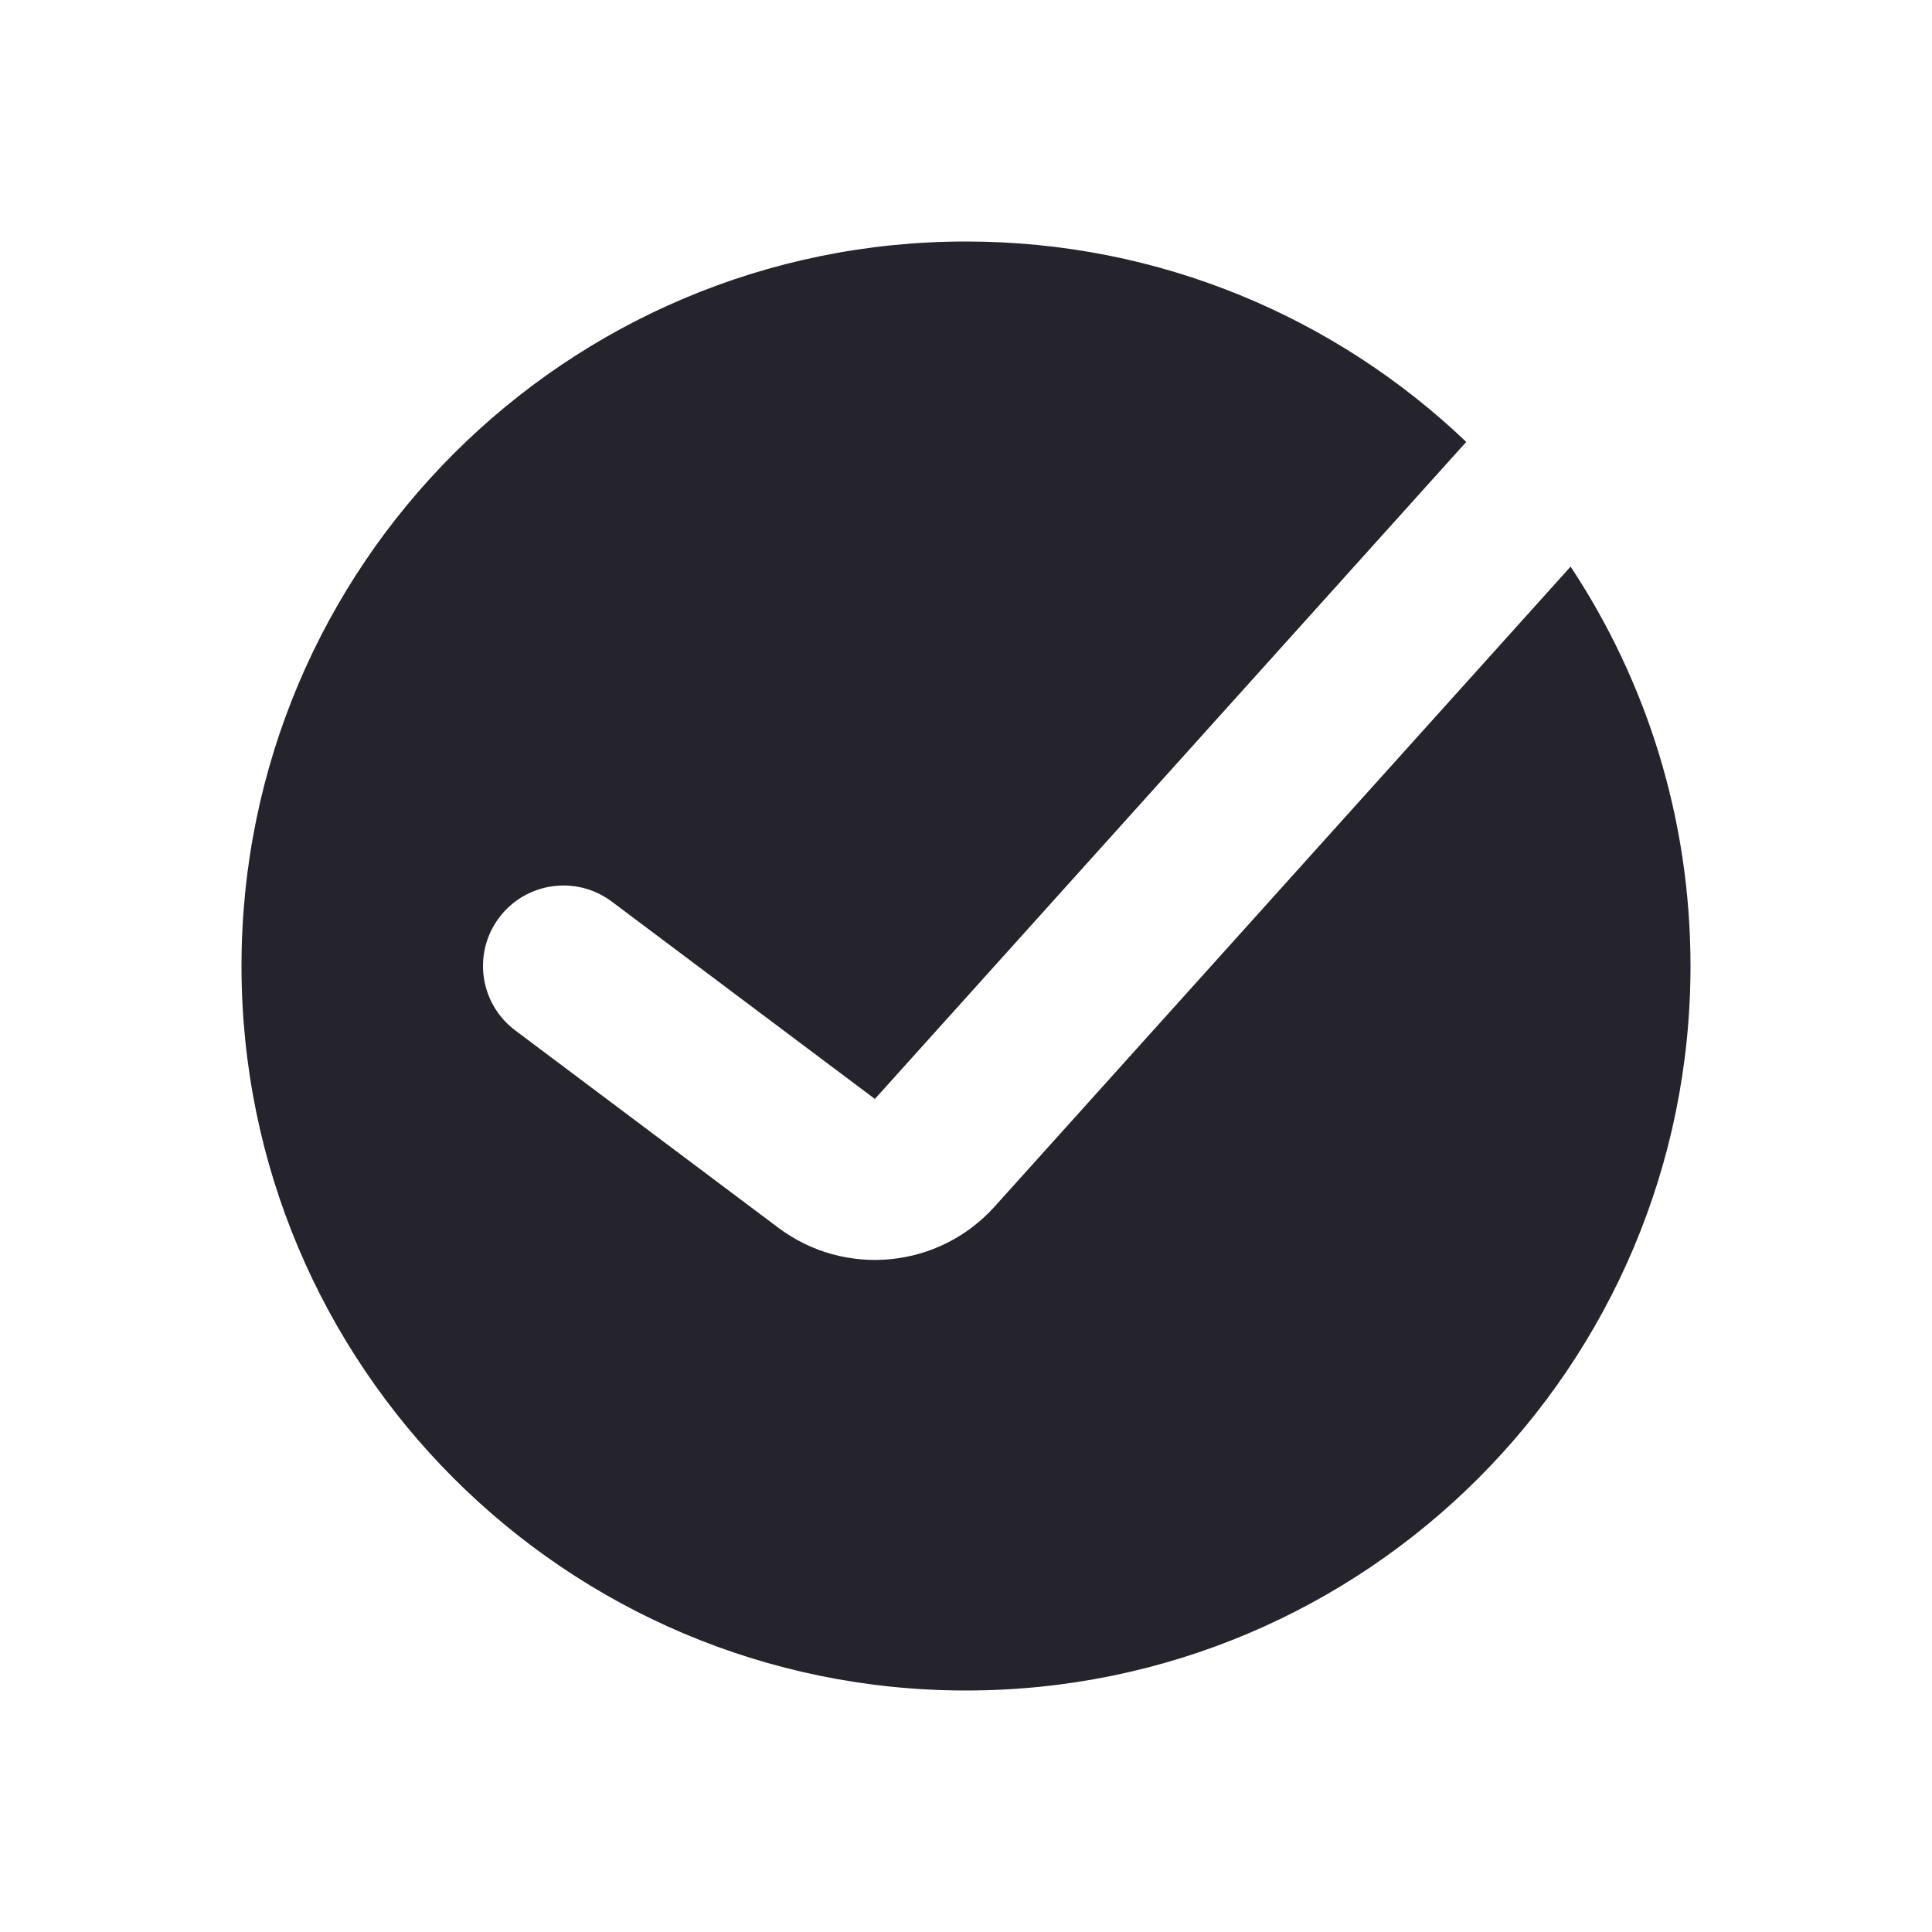 <svg width="64" height="64" viewBox="0 0 64 64" fill="none" xmlns="http://www.w3.org/2000/svg">
<path fill-rule="evenodd" clip-rule="evenodd" d="M32 56C45.255 56 56 45.255 56 32C56 27.111 54.538 22.563 52.028 18.77L32.947 39.971C31.1 42.024 27.991 42.327 25.782 40.67L17.067 34.133C15.889 33.25 15.65 31.578 16.533 30.4C17.417 29.222 19.088 28.983 20.267 29.867L28.982 36.404L48.571 14.639C44.263 10.526 38.426 8 32 8C18.745 8 8 18.745 8 32C8 45.255 18.745 56 32 56Z" fill="#25232B"/>
</svg>

